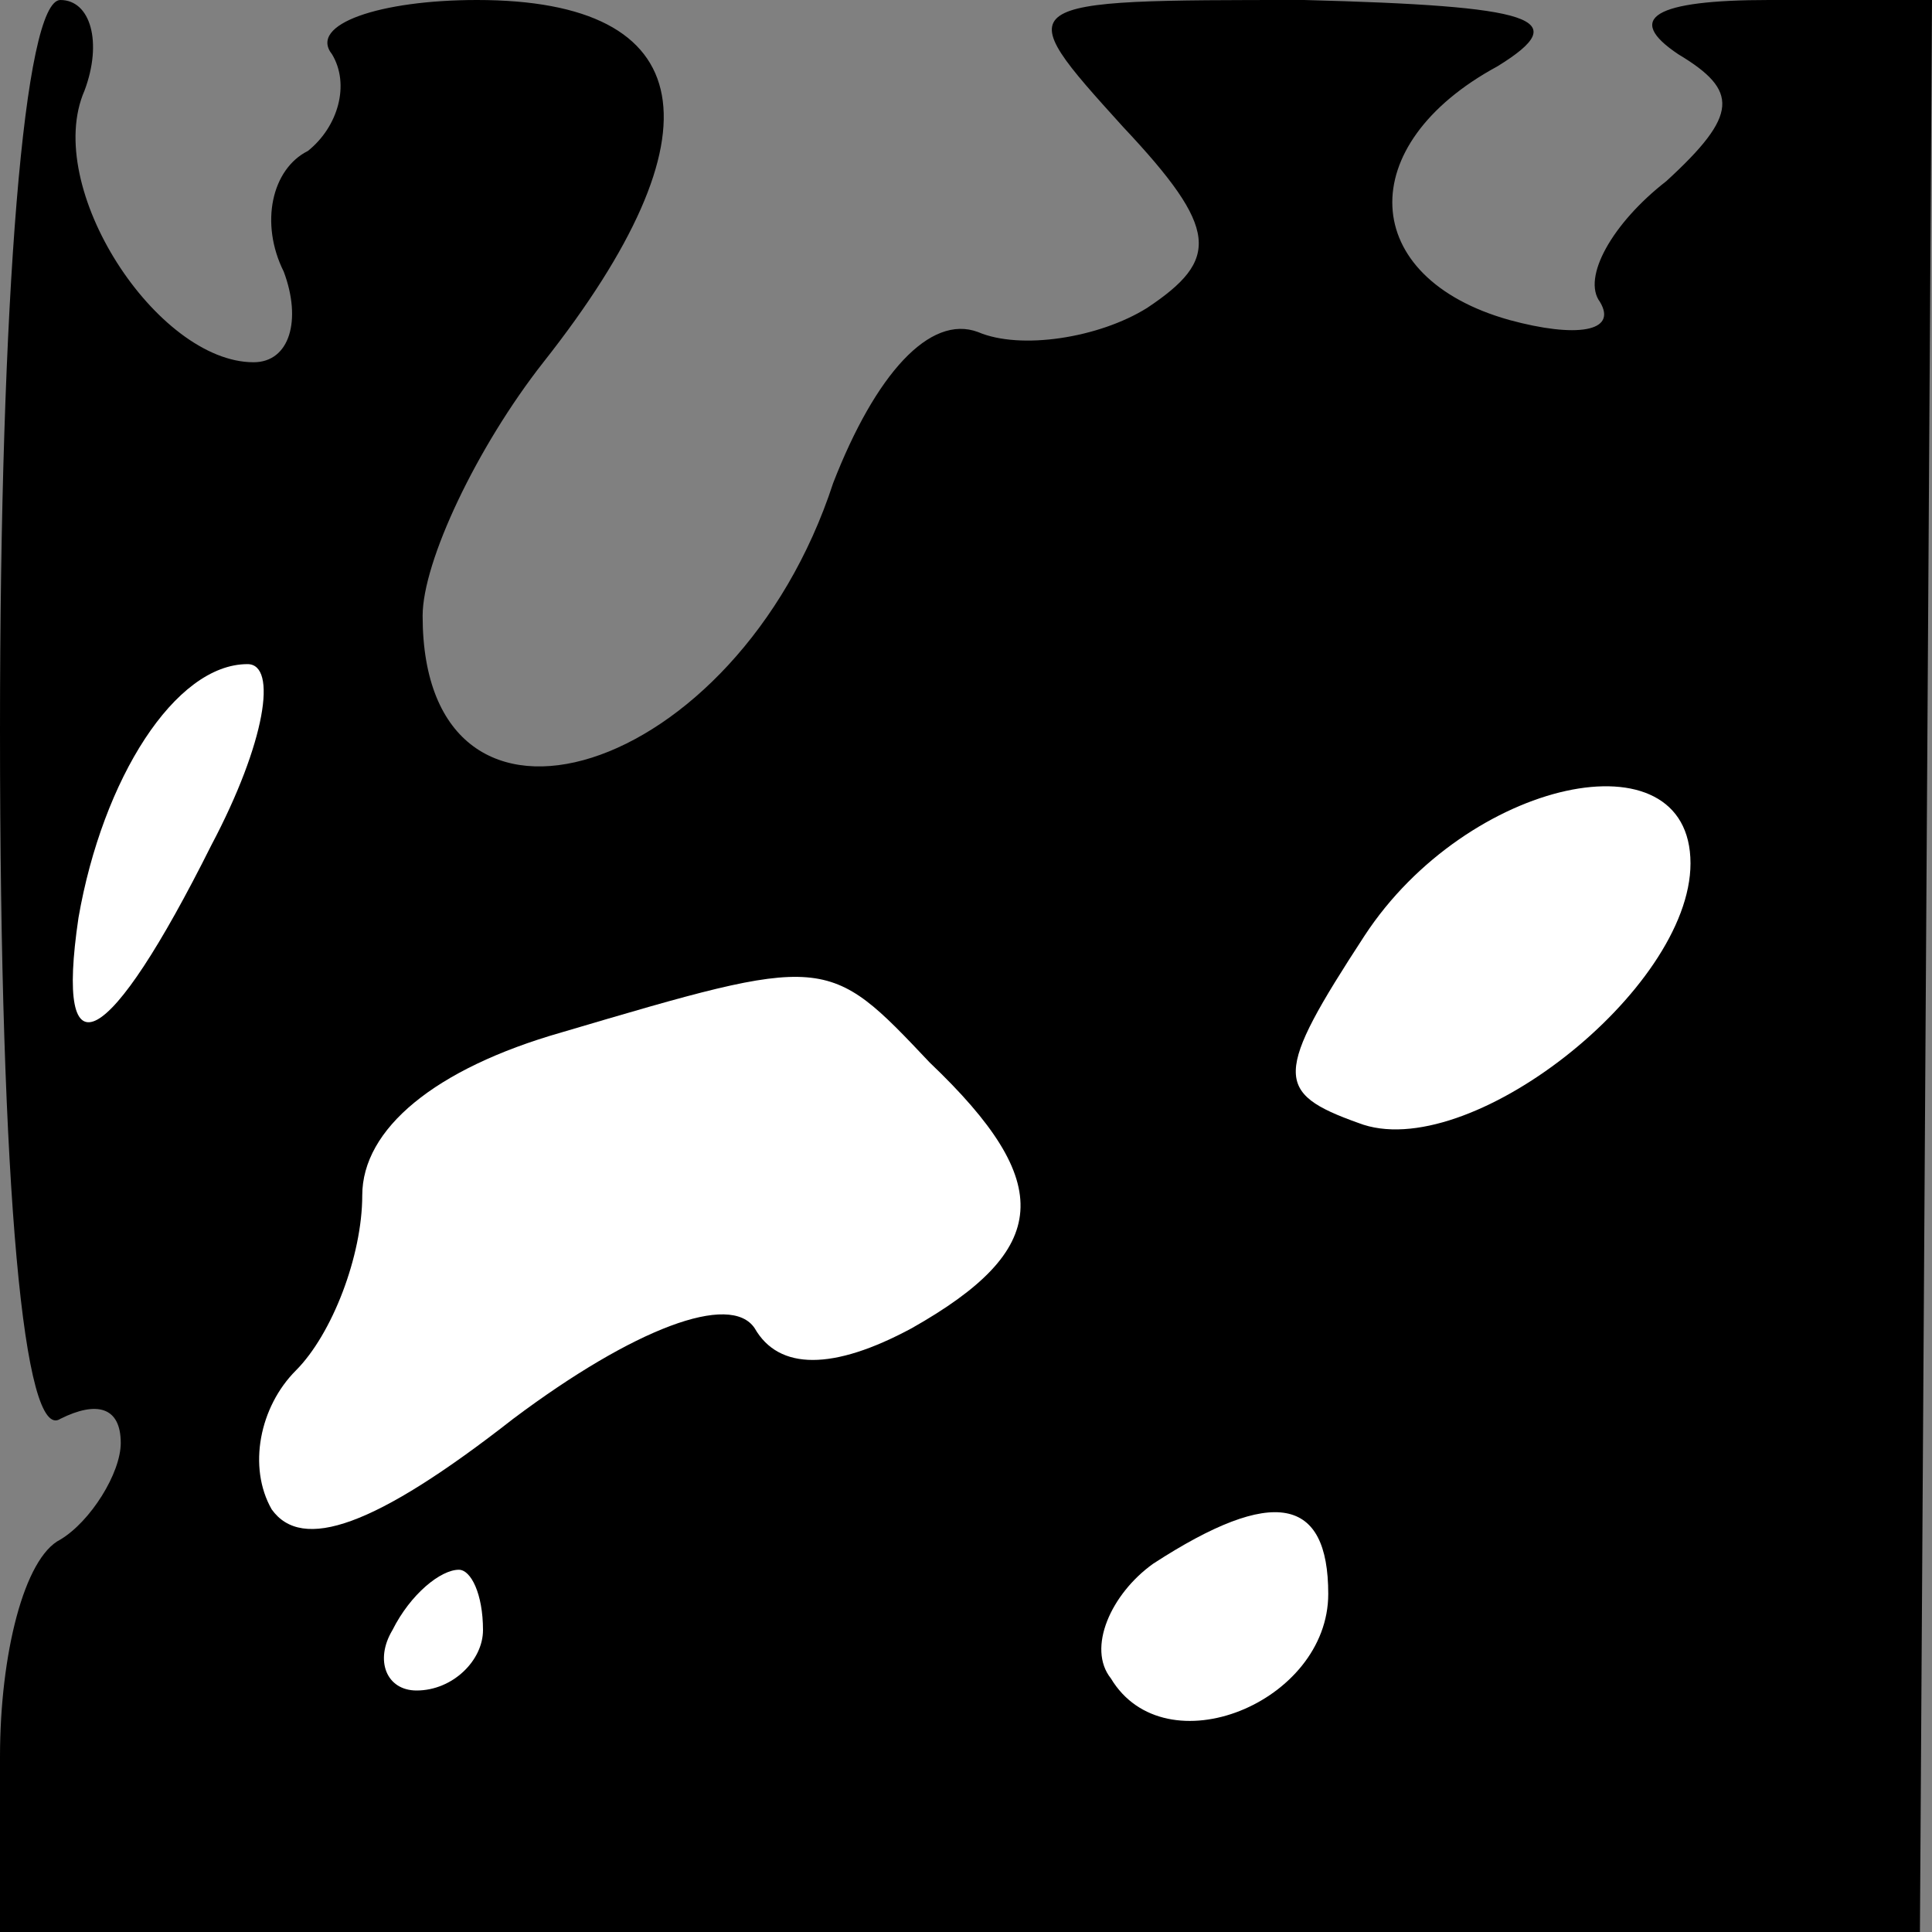 <?xml version="1.0" standalone="no"?>
<!DOCTYPE svg PUBLIC "-//W3C//DTD SVG 20010904//EN"
 "http://www.w3.org/TR/2001/REC-SVG-20010904/DTD/svg10.dtd">
<svg version="1.0" xmlns="http://www.w3.org/2000/svg"
 width="32pt" height="32pt" viewBox="0 0 32 32"
 preserveAspectRatio="xMidYMid meet">
<rect x="0" y="0" width="32" height="32" fill="#808080" stroke="none"/>
<g transform="translate(0,32) scale(0.1,-0.1)"
fill="#000000" stroke="none">
<path fill="#000000" stroke="none" d="M0 199 c0 -77 4 -118 10 -114 6 3 10 2
10 -4 0 -5 -5 -13 -10 -16 -6 -3 -10 -19 -10 -36 l0 -29 159 0 159 0 1 160 1
160 -27 0 c-19 0 -24 -3 -15 -9 10 -6 10 -10 -2 -21 -9 -7 -14 -16 -11 -20 3
-5 -4 -6 -15 -3 -25 7 -26 29 -2 42 13 8 6 10 -32 11 -49 0 -49 0 -30 -21 16
-17 16 -22 4 -30 -8 -5 -21 -7 -28 -4 -8 3 -17 -7 -24 -25 -16 -49 -68 -65
-68 -22 0 9 9 28 20 42 30 38 26 60 -11 60 -16 0 -28 -4 -24 -9 3 -5 1 -12 -4
-16 -6 -3 -8 -12 -4 -20 3 -8 1 -15 -5 -15 -16 0 -35 29 -28 45 3 8 1 15 -4
15 -6 0 -10 -49 -10 -121z"/>
<path fill="#ffffff" stroke="none" d="M35 180 c-17 -34 -26 -39 -22 -12 4 23
16 42 28 42 5 0 3 -13 -6 -30z"/>
<path fill="#ffffff" stroke="none" d="M280 177 c0 -21 -37 -50 -55 -43 -14 5
-14 8 1 31 17 26 54 34 54 12z"/>
<path fill="#ffffff" stroke="none" d="M154 144 c21 -20 20 -31 -3 -44 -13 -7
-22 -7 -26 0 -4 6 -20 0 -40 -15 -23 -18 -35 -22 -40 -15 -4 7 -2 17 4 23 6 6
11 19 11 29 0 11 12 21 33 27 44 13 44 13 61 -5z"/>
<path fill="#ffffff" stroke="none" d="M220 56 c0 -18 -27 -29 -36 -14 -4 5 0
14 7 19 20 13 29 11 29 -5z"/>
<path fill="#ffffff" stroke="none" d="M80 50 c0 -5 -5 -10 -11 -10 -5 0 -7 5
-4 10 3 6 8 10 11 10 2 0 4 -4 4 -10z"/>
</g>
</svg>
